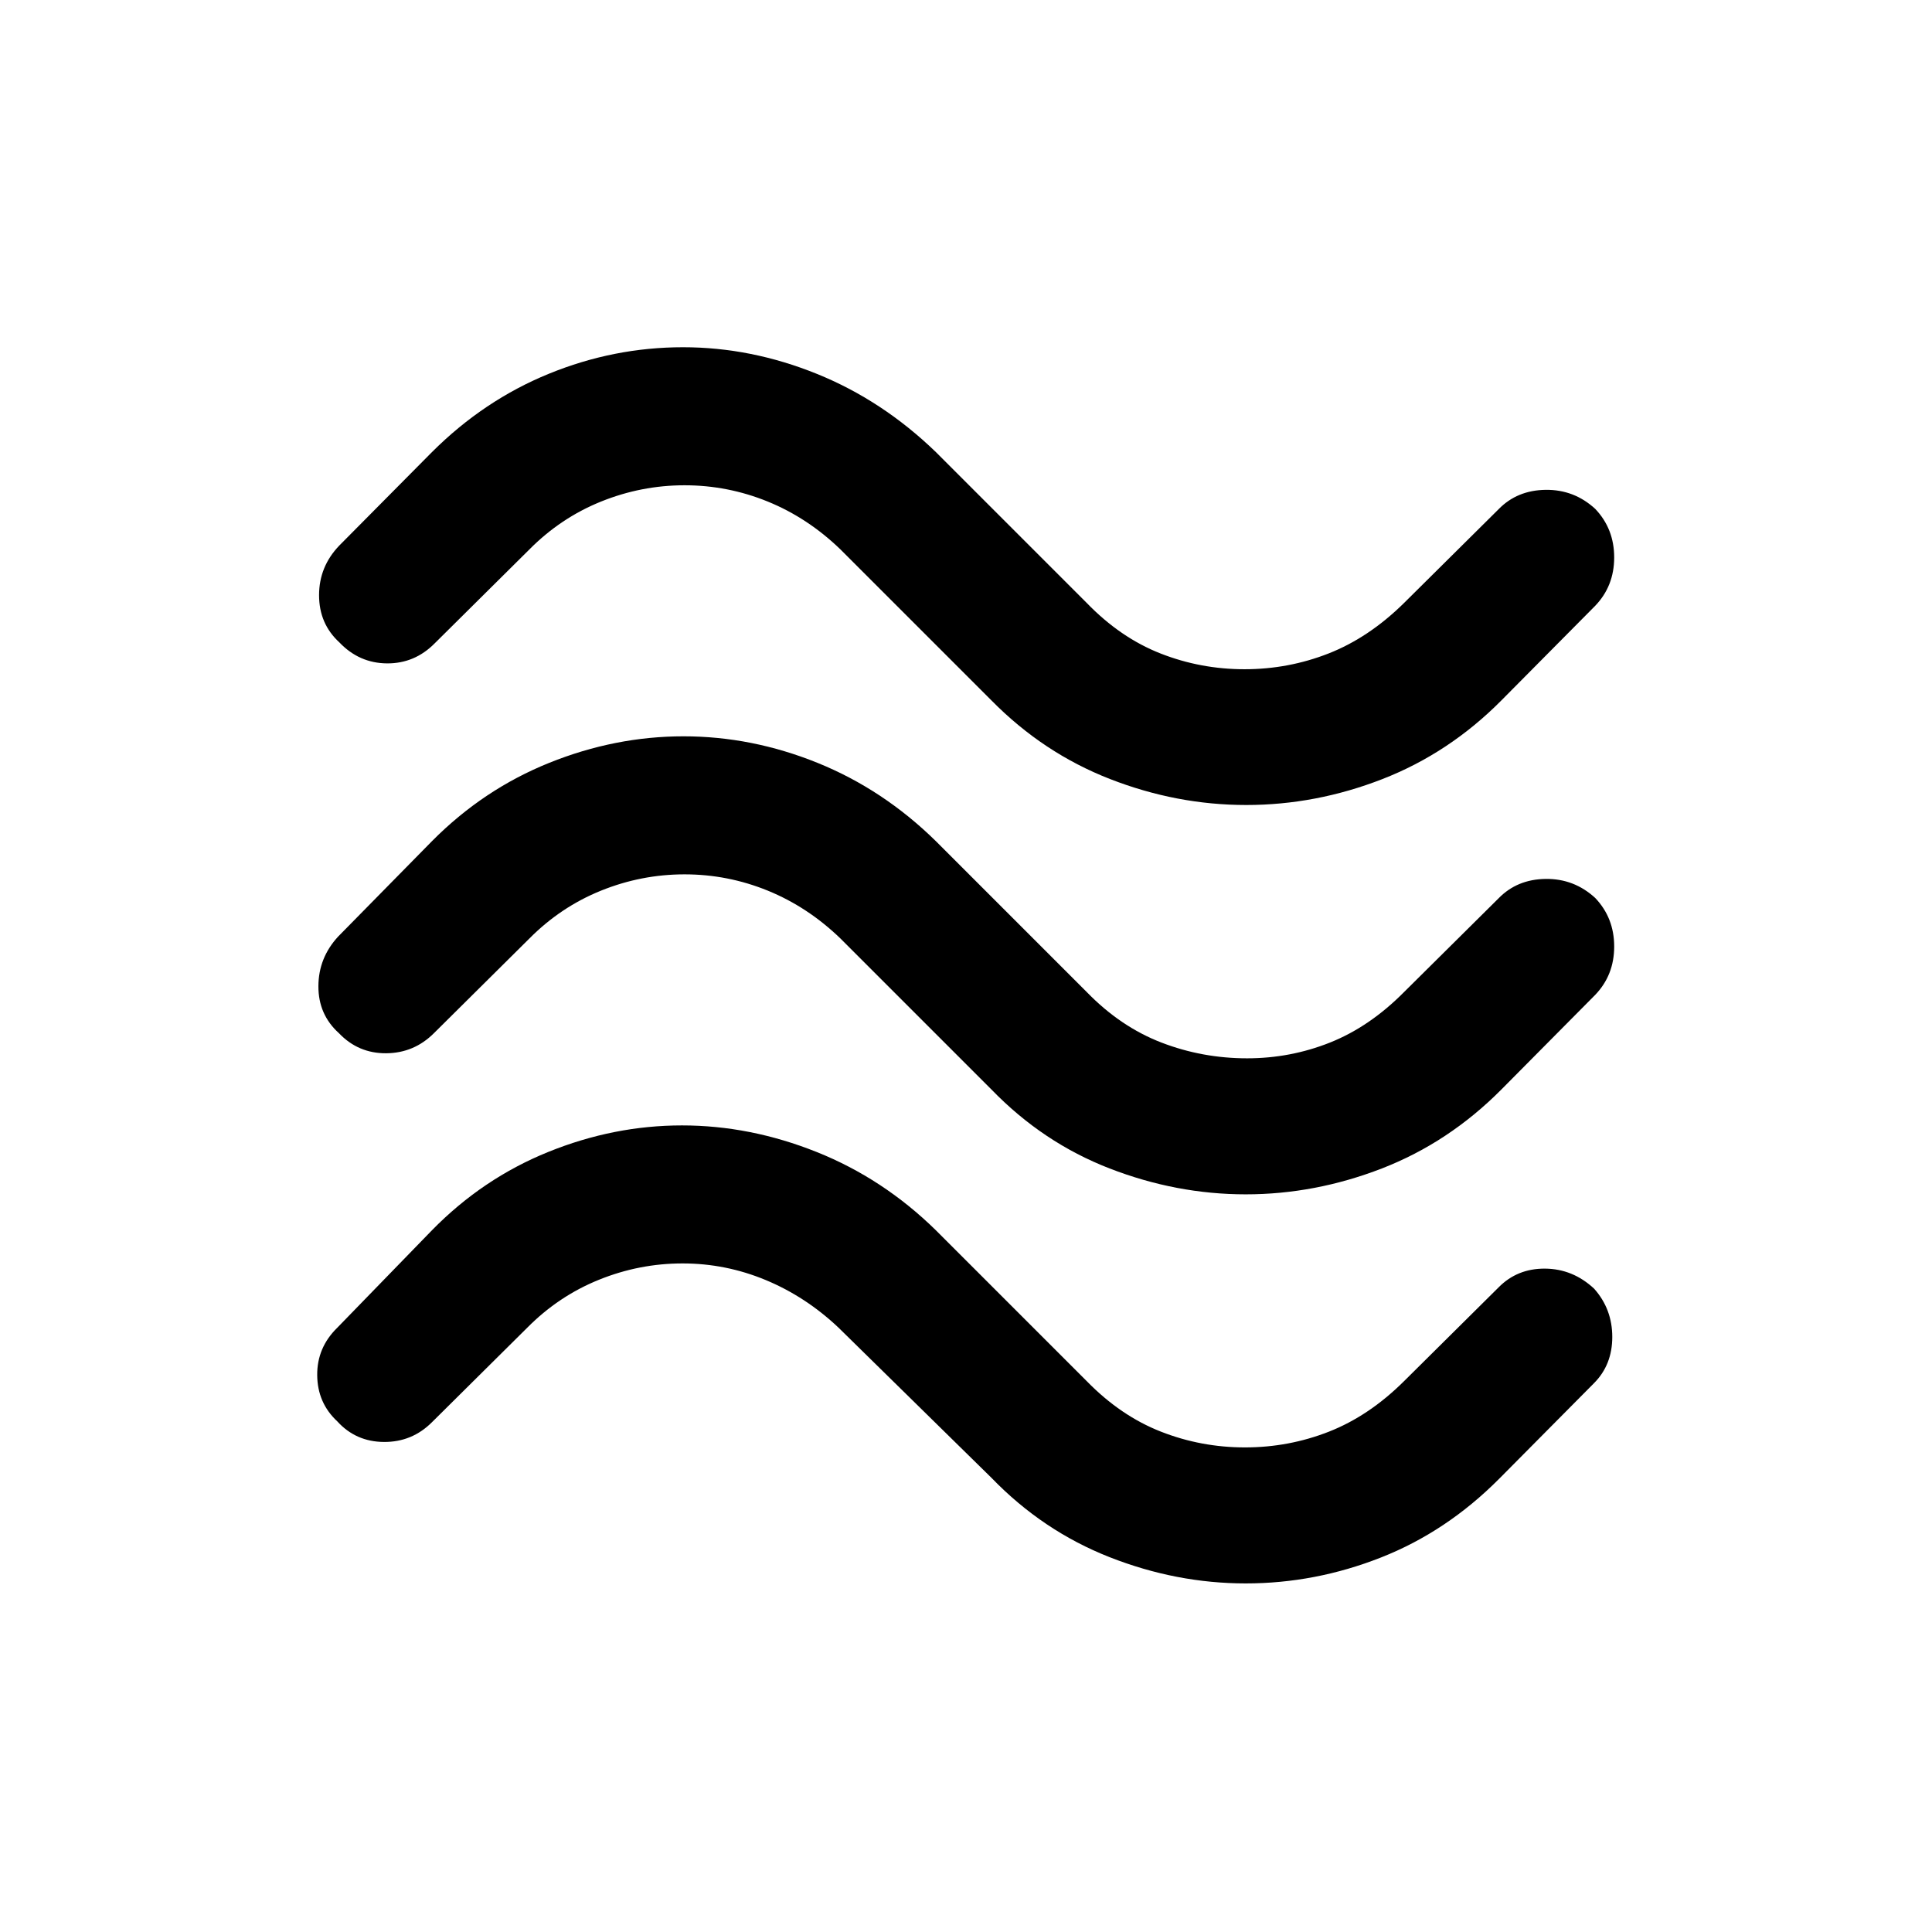 <svg xmlns="http://www.w3.org/2000/svg" height="40" viewBox="0 -960 960 960" width="40"><path d="M746.03-611.97q-25.99 26.18-59.09 39.08Q653.85-560 619.26-560t-67.73-12.92q-33.14-12.92-58.89-39.05l-75-75q-16.25-15.7-36.12-23.8-19.88-8.1-41.36-8.1t-41.53 8.1q-20.04 8.1-35.6 23.8l-47 46.61q-9.97 10.1-23.77 9.99-13.8-.12-23.62-10.42-10.1-9.25-10.1-23.47 0-14.23 10.1-24.71l46-46.39q25.77-25.72 58.06-38.91 32.28-13.19 66.69-13.19 33.75 0 66.4 13.19 32.64 13.19 59.24 38.91l75 75q16.71 17.26 36.65 25.08 19.93 7.82 41.7 7.82 21.81 0 41.8-7.84 19.99-7.85 37.46-25.06l47-46.61q9.2-9.44 23.36-9.63 14.15-.19 24.64 9.44 9.44 9.92 9.44 24.14 0 14.23-9.44 24.05l-46.61 47Zm0 193.33q-26.21 26.38-59.39 39.24-33.18 12.86-67.64 12.86t-67.64-12.86q-33.18-12.86-58.72-39.24l-75-75q-16.25-15.69-36.12-23.8-19.88-8.1-41.36-8.1t-41.53 8.1q-20.04 8.11-35.6 23.8l-47.39 47q-9.9 9.9-23.75 10-13.85.1-23.46-9.96-10.28-9.27-10.22-23.37.05-14.09 9.82-24.67l46.61-47.39q25.48-25.71 58.24-38.91 32.77-13.19 66.74-13.19 33.97 0 66.6 13.19 32.63 13.2 58.81 38.91l75 75q16.77 17.26 37.1 25.08 20.33 7.82 42.54 7.82 21.54 0 41.22-7.84 19.69-7.85 36.75-25.06l47-46.61q9.2-9.44 23.36-9.63 14.15-.19 24.64 9.45 9.44 9.91 9.44 24.14 0 14.22-9.44 24.04l-46.61 47Zm-1 193.33q-26.21 26.39-58.89 39.24-32.68 12.86-67.14 12.86t-67.66-13.05q-33.19-13.05-58.7-39.43l-76-74.62q-16.25-15.36-36.12-23.63-19.88-8.27-41.36-8.27t-41.53 8.11q-20.04 8.1-35.6 23.79l-47.39 47q-9.9 9.9-23.86 9.81-13.97-.09-23.21-10.26-9.83-9.16-9.95-22.91-.13-13.74 10.02-23.64l47-48.38q25.19-25.72 57.77-38.91 32.57-13.19 66.46-13.19 33.84 0 66.88 13.19 33.04 13.19 59.28 38.91l75 75q16.8 17.21 36.79 25.05 19.99 7.85 41.8 7.85 21.77 0 41.7-7.82 19.94-7.82 37.32-25.08l47-46.62q9.3-9.43 23.1-9.32 13.8.12 24.35 9.94 9.04 10.13 9.04 24.01t-9.1 22.99l-47 47.38Z"/></svg>
